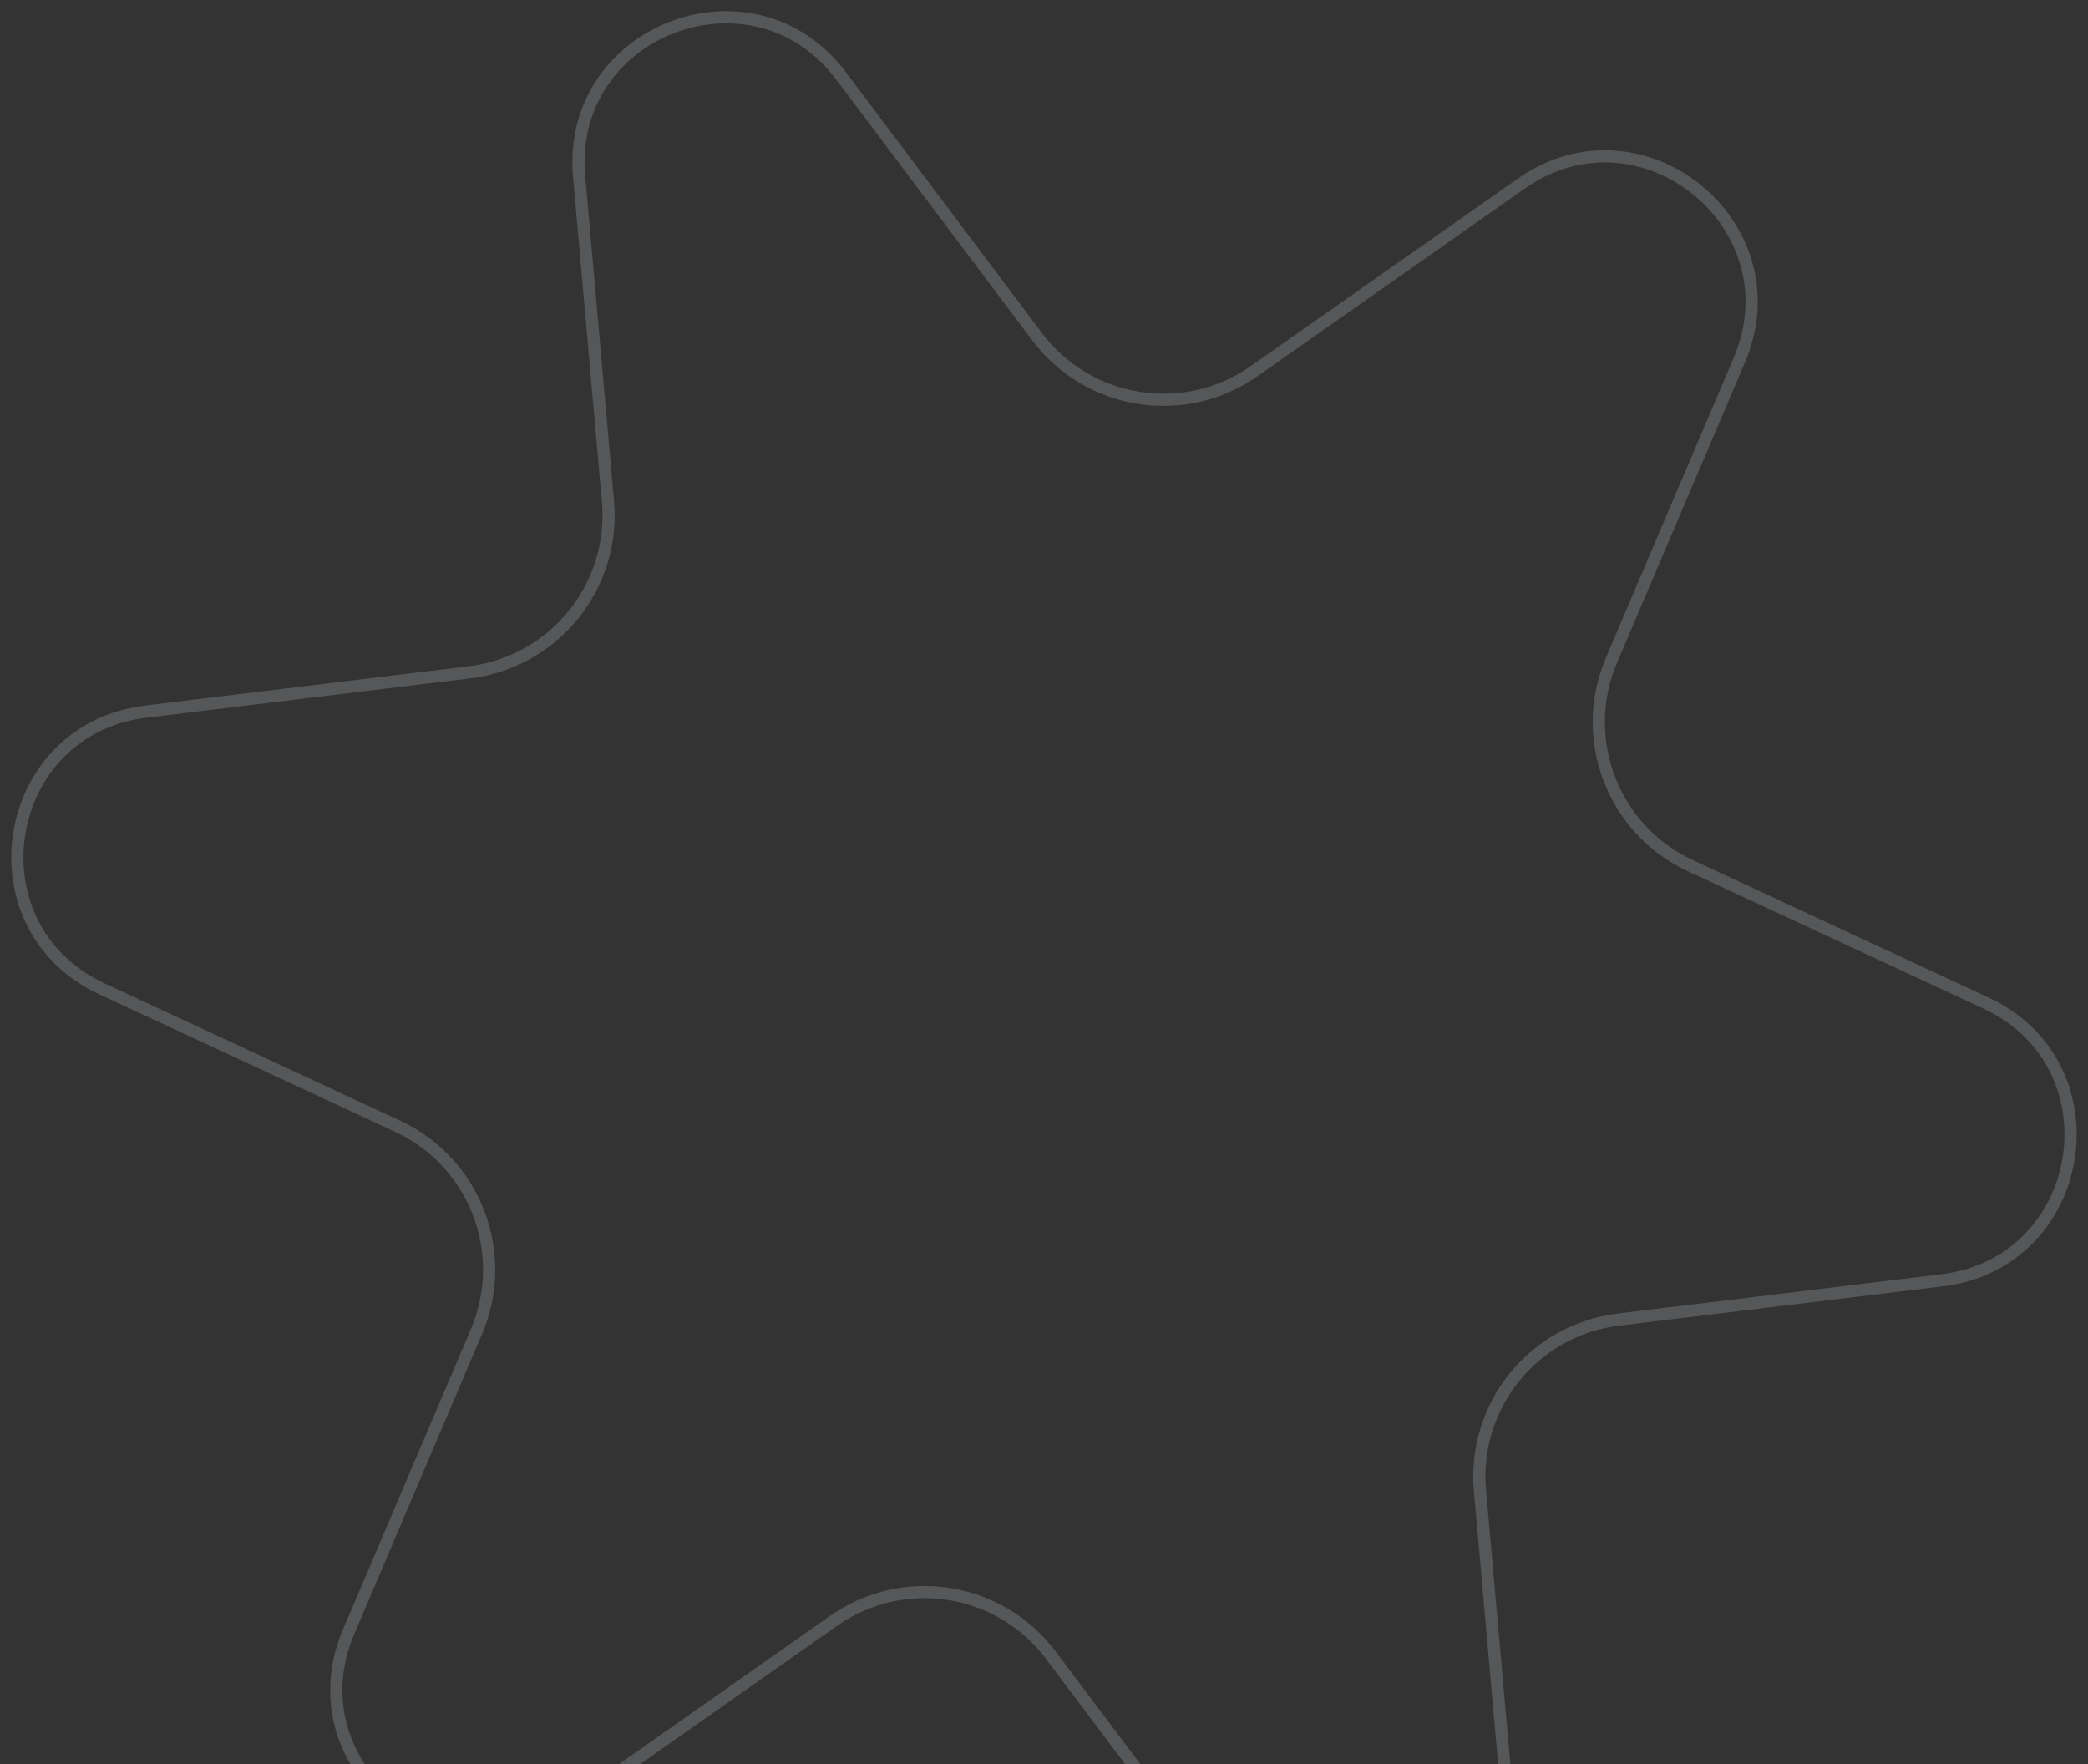 <svg width="174" height="147" viewBox="0 0 174 147" fill="none" xmlns="http://www.w3.org/2000/svg">
<rect x="0" y="0" width="174" height="147" fill="#333333" stroke="none"/>
<path opacity="0.759" d="M48.26 14.703C47.178 2.519 62.74 -3.454 70.089 6.323L86.42 28.052C90.692 33.736 98.703 35.005 104.523 30.919L126.769 15.301C136.779 8.272 149.733 18.762 144.94 30.015L134.288 55.023C131.502 61.565 134.408 69.137 140.856 72.134L165.506 83.591C176.598 88.746 173.99 105.209 161.848 106.685L134.865 109.963C127.806 110.821 122.702 117.125 123.33 124.207L125.733 151.283C126.815 163.466 111.253 169.44 103.904 159.662L87.573 137.933C83.301 132.249 75.29 130.98 69.47 135.066L47.224 150.685C37.214 157.713 24.259 147.223 29.053 135.97L39.705 110.962C42.491 104.421 39.585 96.848 33.137 93.851L8.487 82.395C-2.605 77.24 0.003 60.776 12.145 59.301L39.128 56.022C46.187 55.164 51.291 48.861 50.663 41.778L48.26 14.703Z" stroke="#F0FAFE" stroke-opacity="0.24" stroke-width="1.017"/>
</svg>
